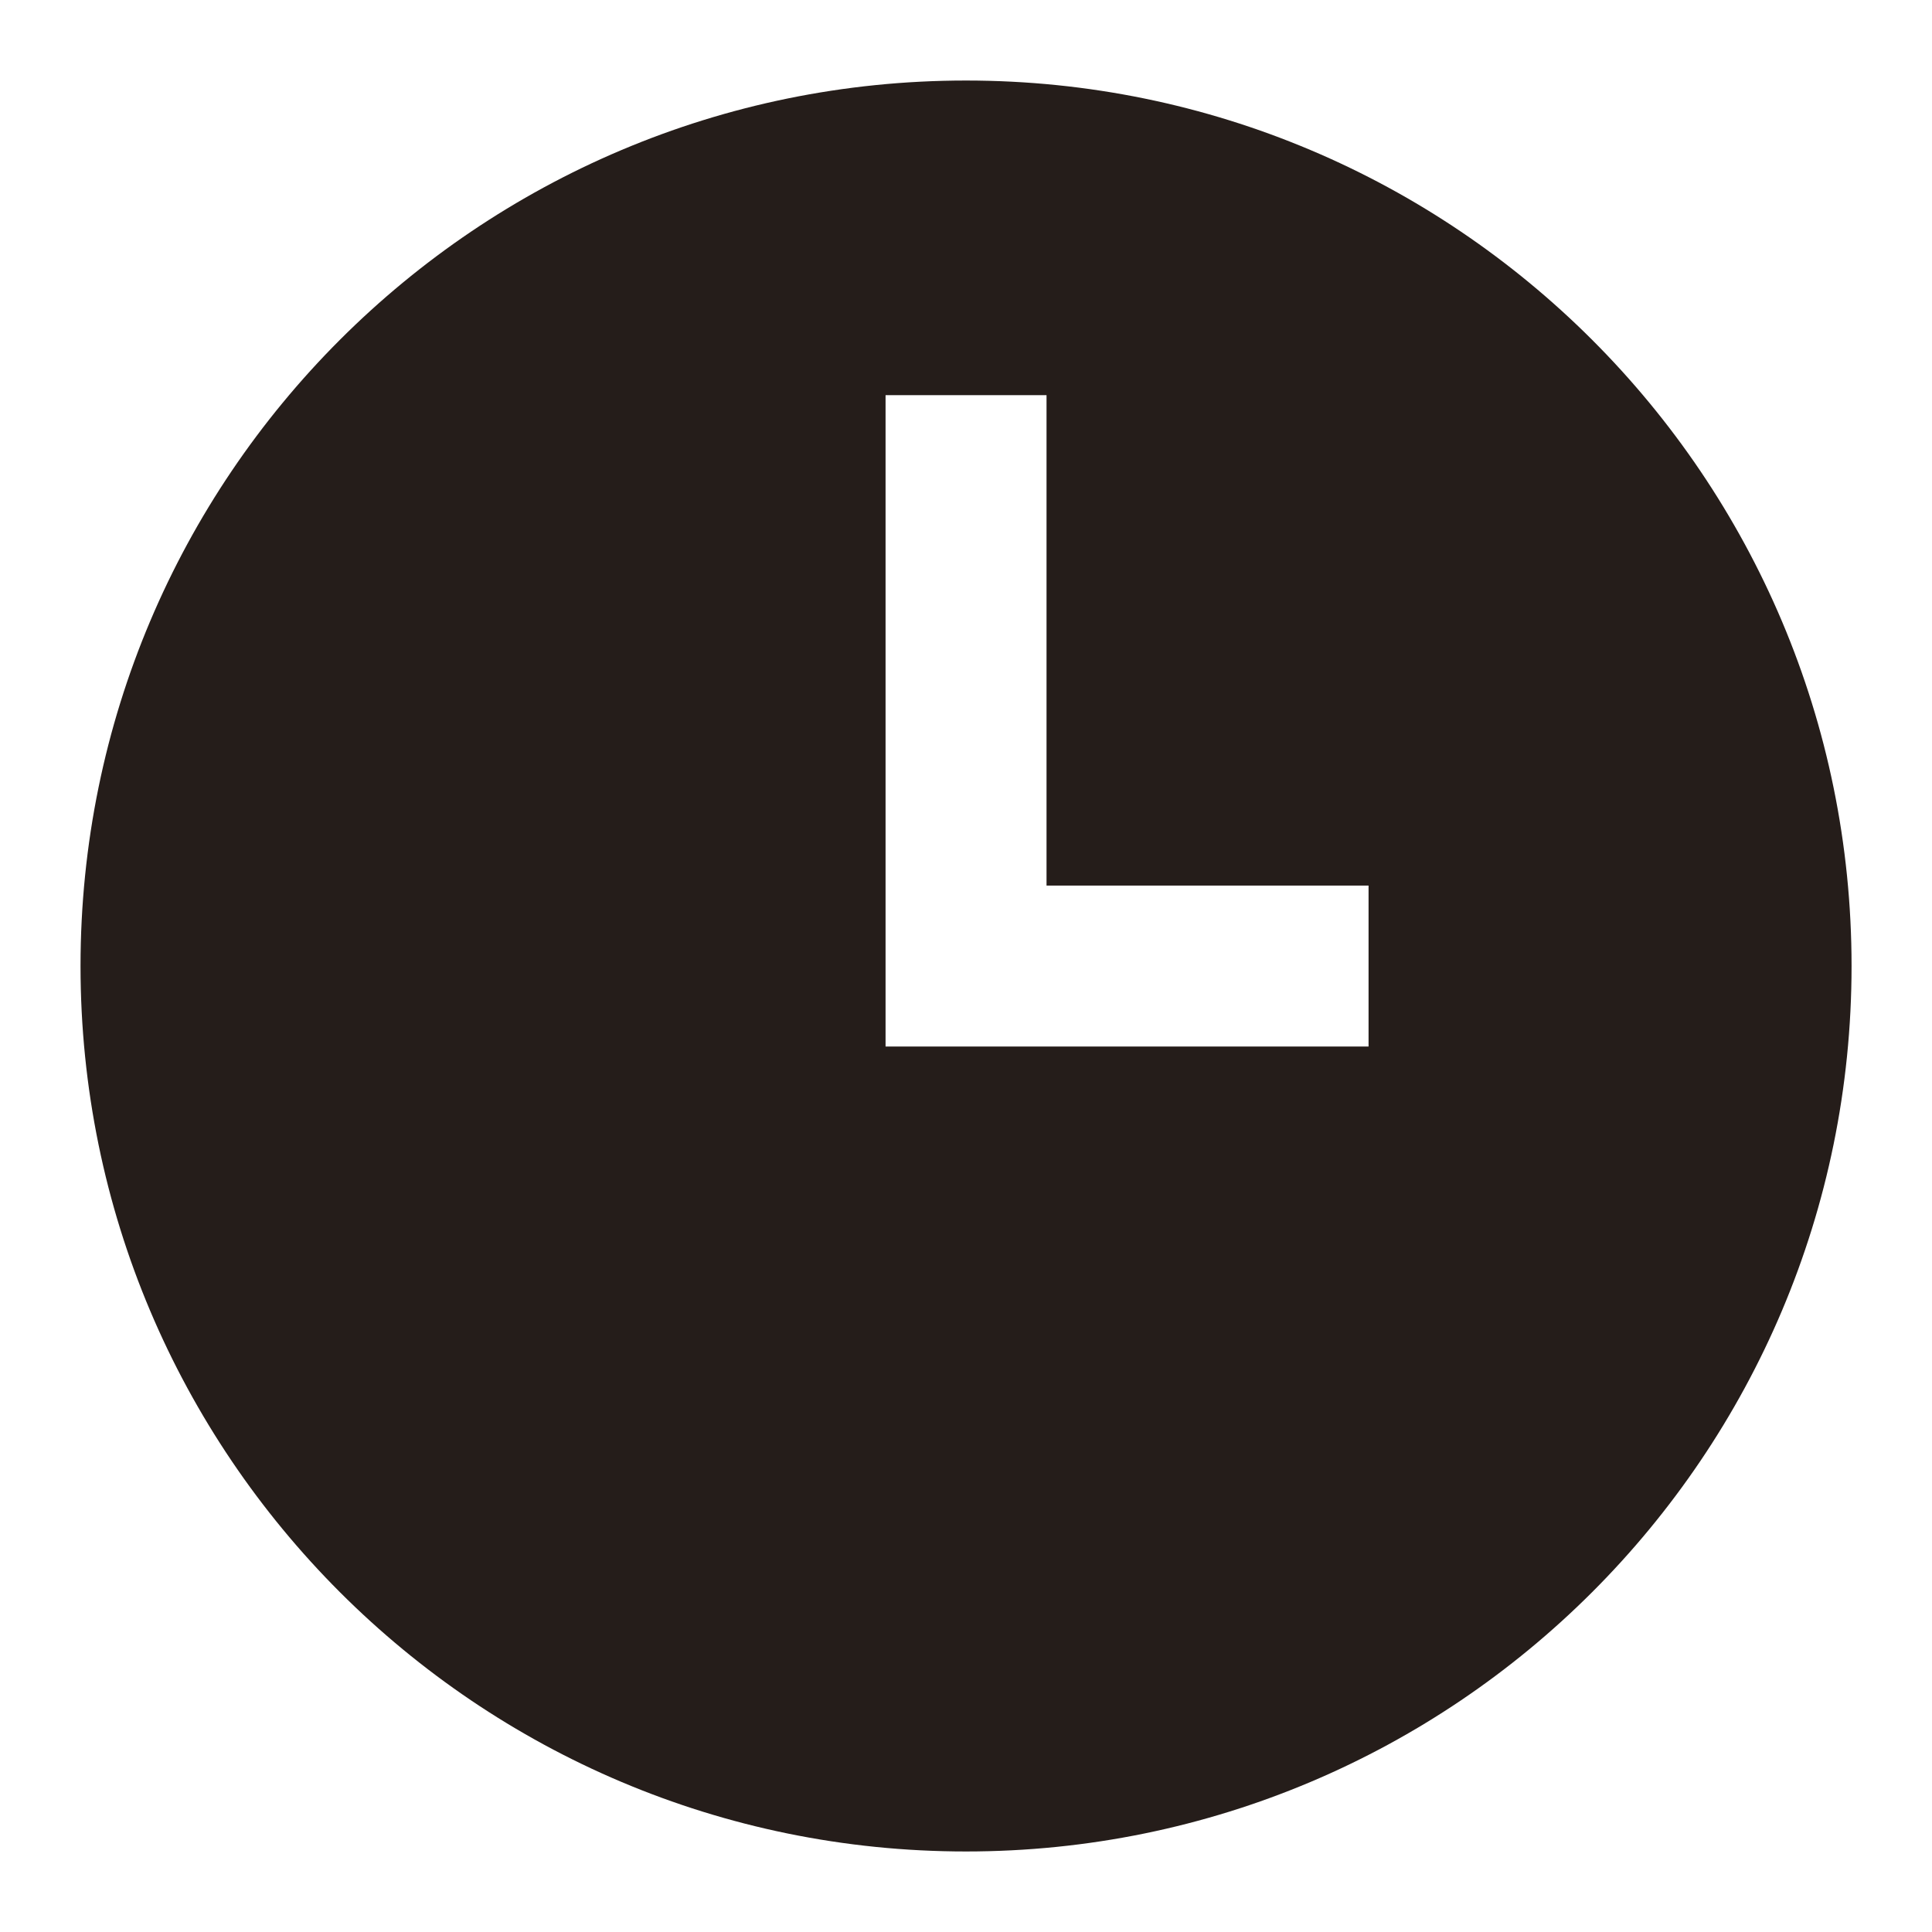 <svg width="22" height="22" viewBox="0 0 22 22" fill="none" xmlns="http://www.w3.org/2000/svg">
<path fill-rule="evenodd" clip-rule="evenodd" d="M11 21.083C5.431 21.083 0.917 16.569 0.917 11C0.917 5.431 5.431 0.917 11 0.917C16.569 0.917 21.084 5.431 21.084 11C21.084 16.569 16.569 21.083 11 21.083ZM11.917 10.084H15.584V11.917H10.084V4.5H11.917V10.084Z" fill="#251D1A"/>
</svg>
